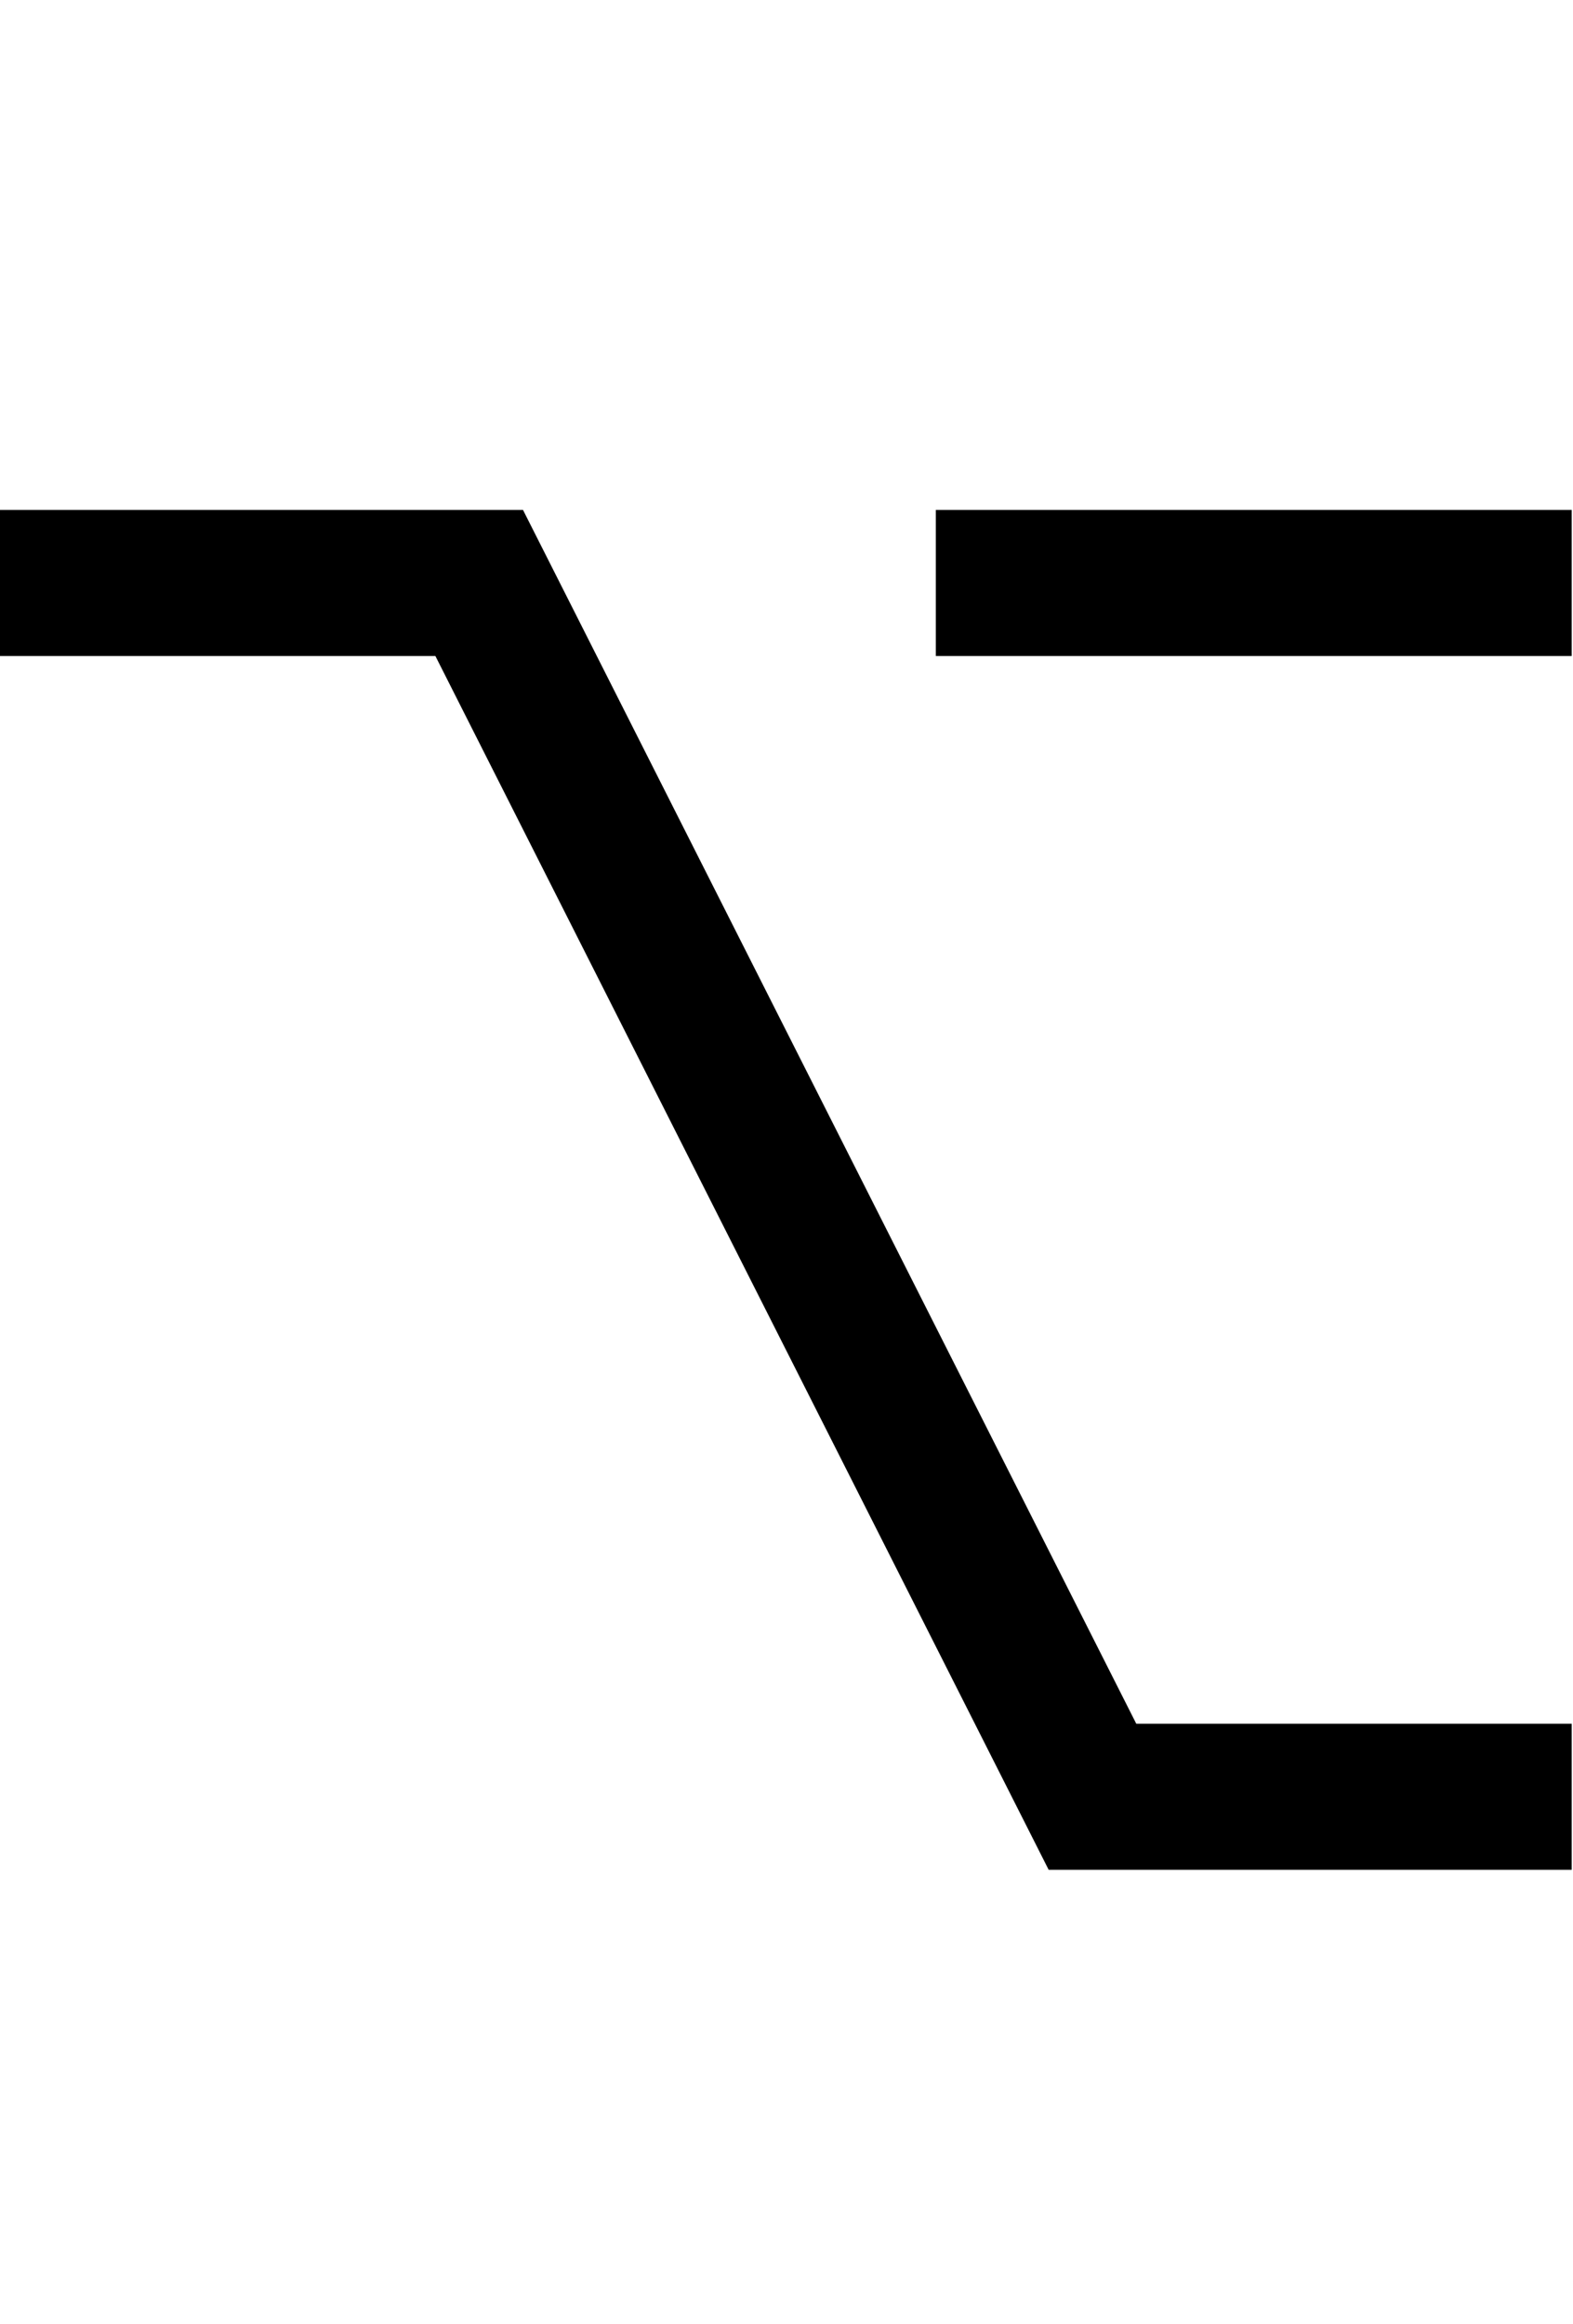 <svg id="svg-option" xmlns="http://www.w3.org/2000/svg" width="237" height="350"><path d="M256 -1828H912L1836 0H2624V-220H1968L1044 -2048H256ZM1666 -2048V-1828H2624V-2048Z" transform="translate(-25.6 281.6) scale(0.1)"/></svg>
